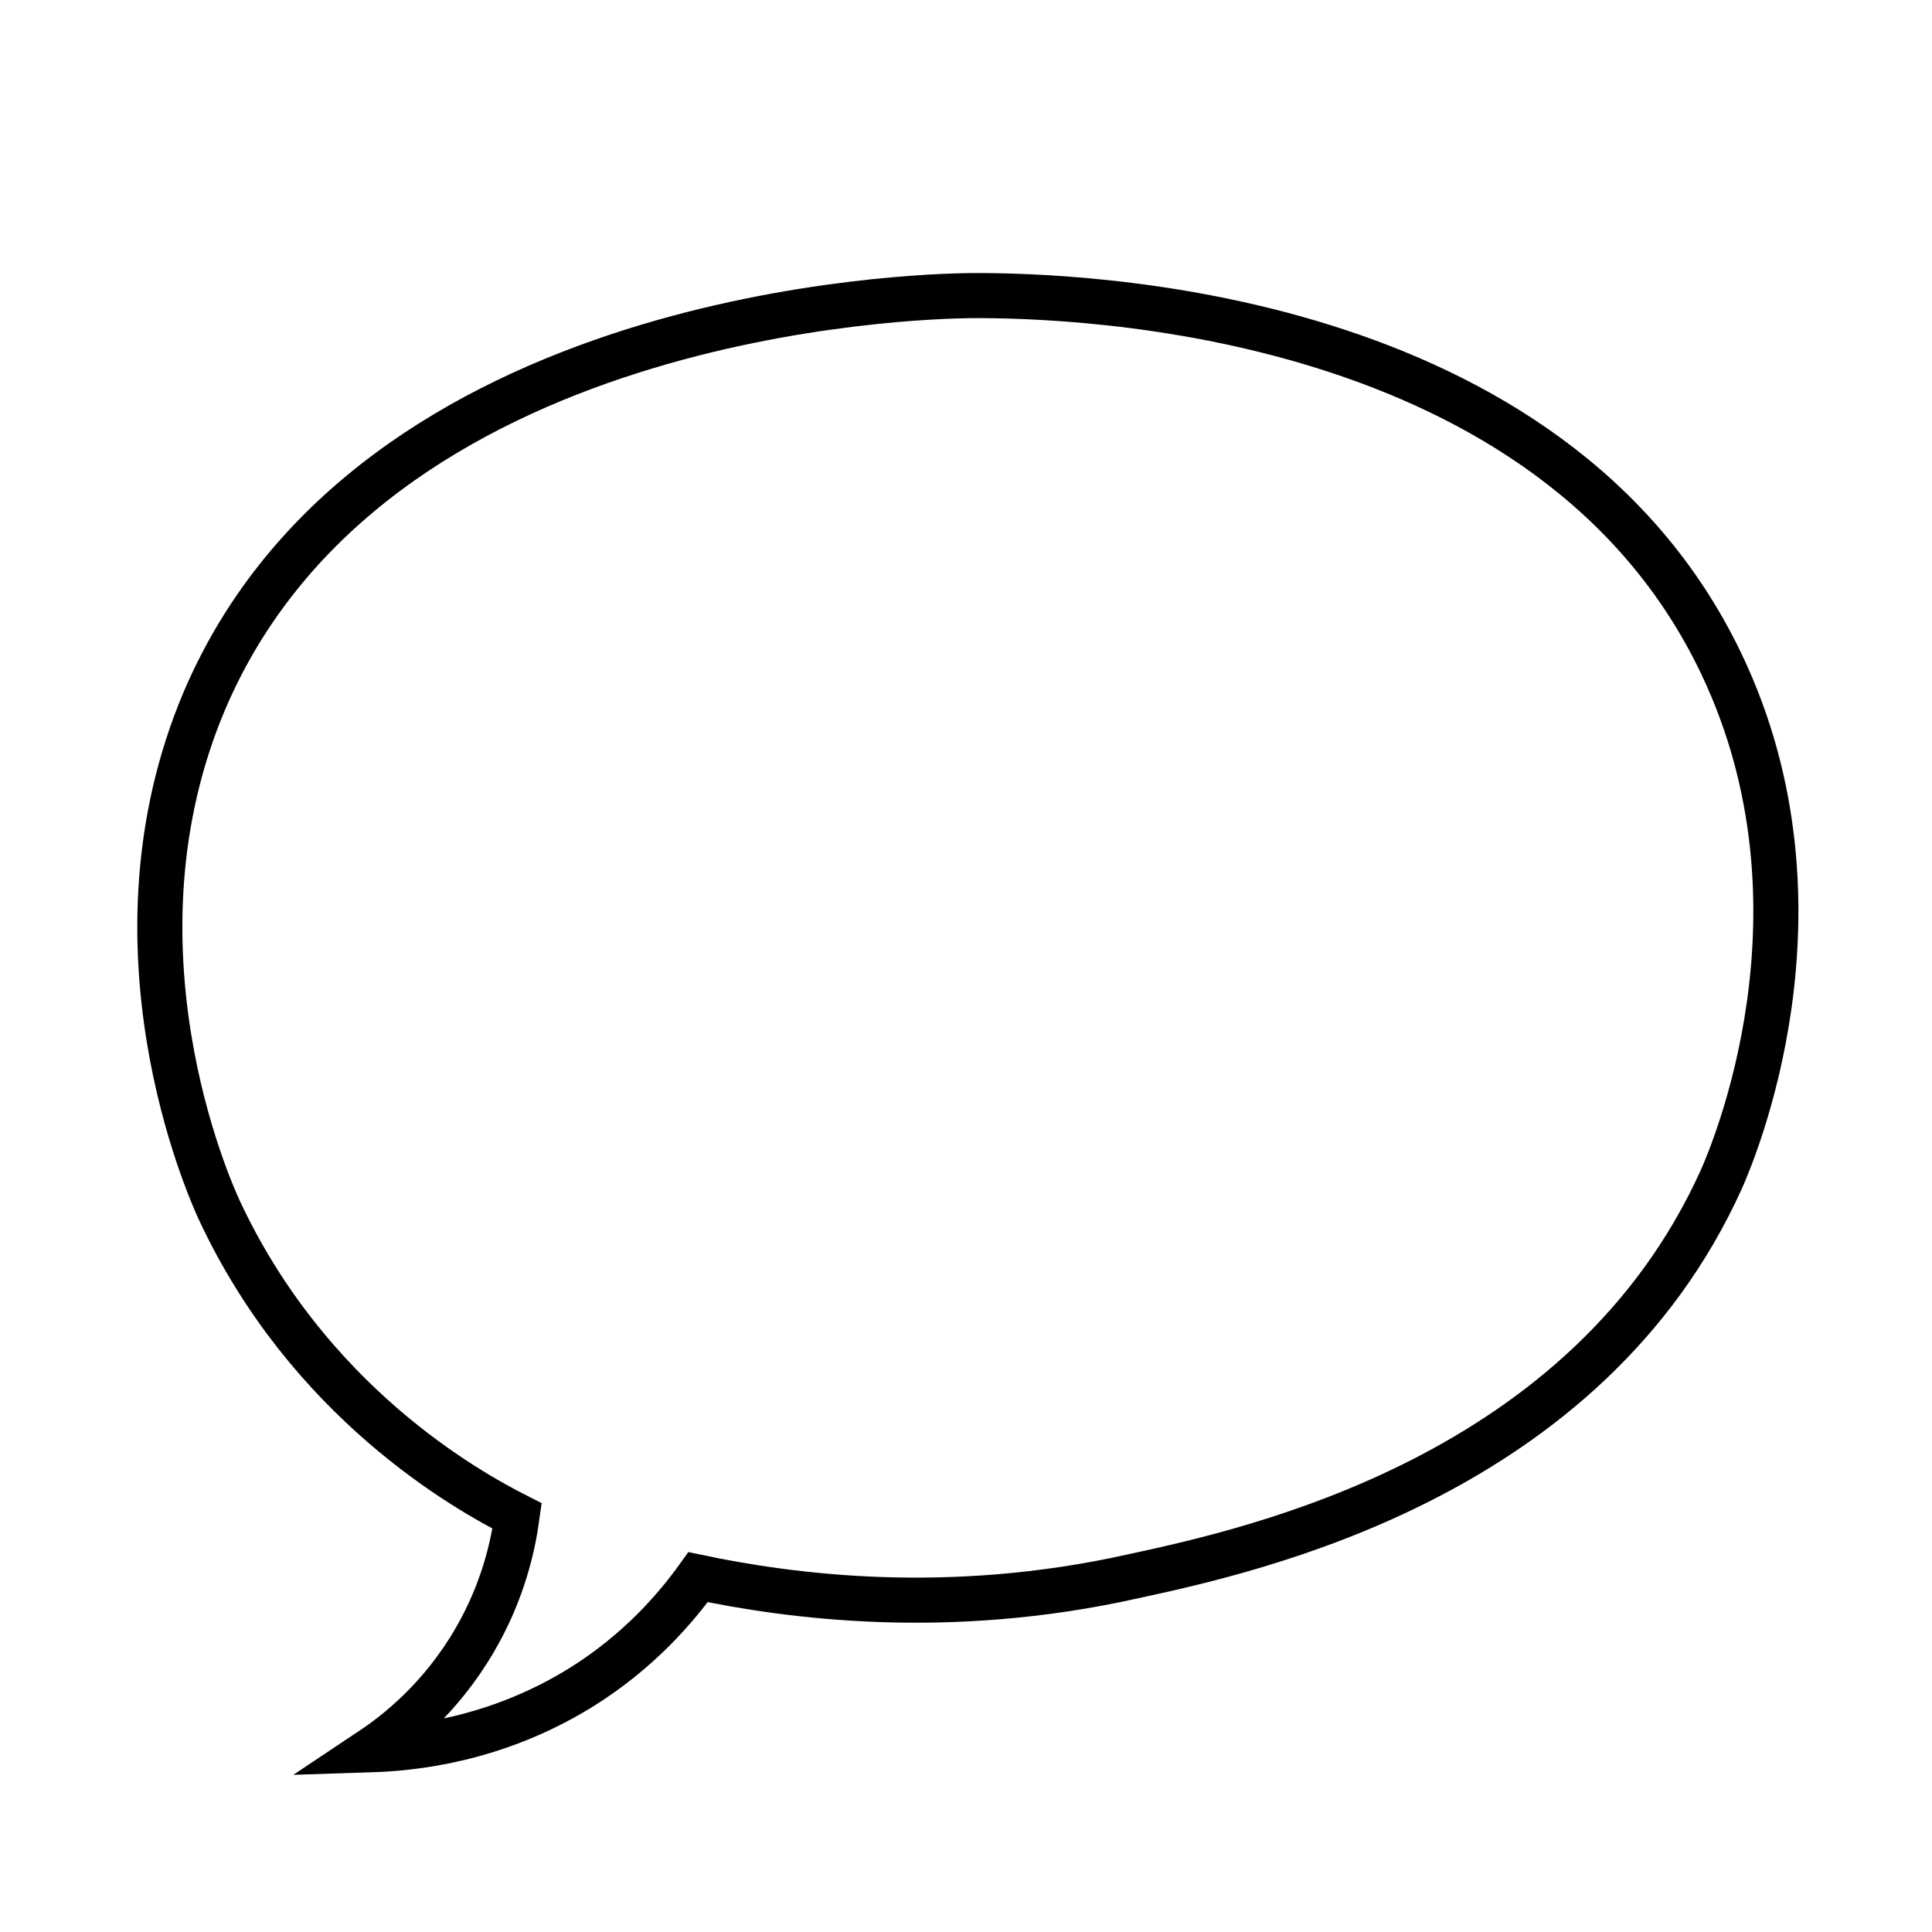 <?xml version="1.0" encoding="utf-8"?>
<!-- Generator: Adobe Illustrator 23.0.3, SVG Export Plug-In . SVG Version: 6.00 Build 0)  -->
<svg version="1.1" xmlns="http://www.w3.org/2000/svg" xmlns:xlink="http://www.w3.org/1999/xlink" x="0px" y="0px"
	 viewBox="0 0 300 300" style="enable-background:new 0 0 300 300;" xml:space="preserve">
<style type="text/css">
	.st0{display:none;}
	.st1{display:inline;fill:none;stroke:#000000;stroke-width:7;stroke-miterlimit:10;}
	.st2{fill:none;stroke:#000000;stroke-width:7;stroke-miterlimit:10;}
	.st3{display:inline;}
</style>
<g id="hearth" class="st0">
	<path class="st1" d="M150.4,83.1c-1.9-1.9-4.6-4.7-8-8c-3.7-3.6-9-8.8-12.3-11.6c-9.3-7.8-19.3-11.1-23.2-12.3
		c-27.1-8.7-51.9,3.1-54.4,4.4C45.5,59,31.6,67.3,22,83.9c-0.9,1.5-14.4,25.7-7.3,54.4c3.5,14.2,10.8,24.1,12.3,26.1
		c3.8,5,7.2,8.1,10.2,10.9c10.3,9.5,19.6,20,29.8,29.8c23,22,45,45,67.5,67.5c5.3,5.3,10.6,10.6,16,16c18.8-19,33.8-34,44.3-44.3
		c15.7-15.5,21.5-20.9,27.5-27.1c2.6-2.7,4.2-4.5,5.9-6.2c34.2-36.4,46.8-43.2,54.4-63.9c3.1-8.5,4-15.7,4.4-20.3
		c1.5-22.7-8.2-39.5-10.2-42.8c-3.2-5.3-12.8-19.8-31.2-28.3c-8.9-4.1-16.6-5.3-20.3-5.8c-5.4-0.8-19-2.6-34.8,2.9
		c-12.1,4.2-19.9,10.7-25.4,15.2C158.3,73.5,153.5,79,150.4,83.1z"/>
</g>
<g id="text">
	<path class="st2" d="M108.4,244.9c-3.3,4.6-9.1,11.5-18.3,17.2c-13.3,8.2-26.2,9.4-32.4,9.6c3.9-2.6,10.7-7.9,16-17
		c4.5-7.7,6-14.9,6.6-19.3c-7.9-4-32.4-17.7-46.3-47.6c-1.6-3.5-18.3-41-2.3-78.9C57.6,48,142.7,46,150.7,45.9
		c17.1-0.1,90.4,2.2,116.6,57.2c18.2,38.1,1.6,76.4,0,80c-20.9,46.3-72.5,57.6-91.5,61.7C147.1,251.2,122.7,247.9,108.4,244.9z"/>
</g>
<g id="arrow" class="st0">
	<g class="st3">
		<g>
			<line class="st2" x1="281" y1="34.6" x2="144.2" y2="171.4"/>
			<g>
				<path d="M225,44.4c0.4,1.8,2.3,3,4.1,2.6L280,35.8l-11.3,50.9c-0.4,1.8,0.7,3.7,2.6,4.1c1.8,0.4,3.7-0.7,4.1-2.6L287.7,32
					c0.2-1.1-0.1-2.3-1-3.1c-0.8-0.8-2-1.2-3.1-1l-56.1,12.4c-0.7,0.1-1.2,0.5-1.7,1C225.2,42.1,224.8,43.2,225,44.4z"/>
			</g>
		</g>
	</g>
	<path class="st3" d="M234,239.2c0,9.2-7.5,16.7-16.7,16.7H64.4c-9.2,0-16.7-7.5-16.7-16.7V86.4c0-9.2,7.5-16.7,16.7-16.7h131v-8.4
		h-131c-13.8,0-25.1,11.3-25.1,25.1v152.9c0,13.8,11.3,25.1,25.1,25.1h152.9c13.8,0,25.1-11.3,25.1-25.1V133.1H234V239.2z"/>
</g>
</svg>
